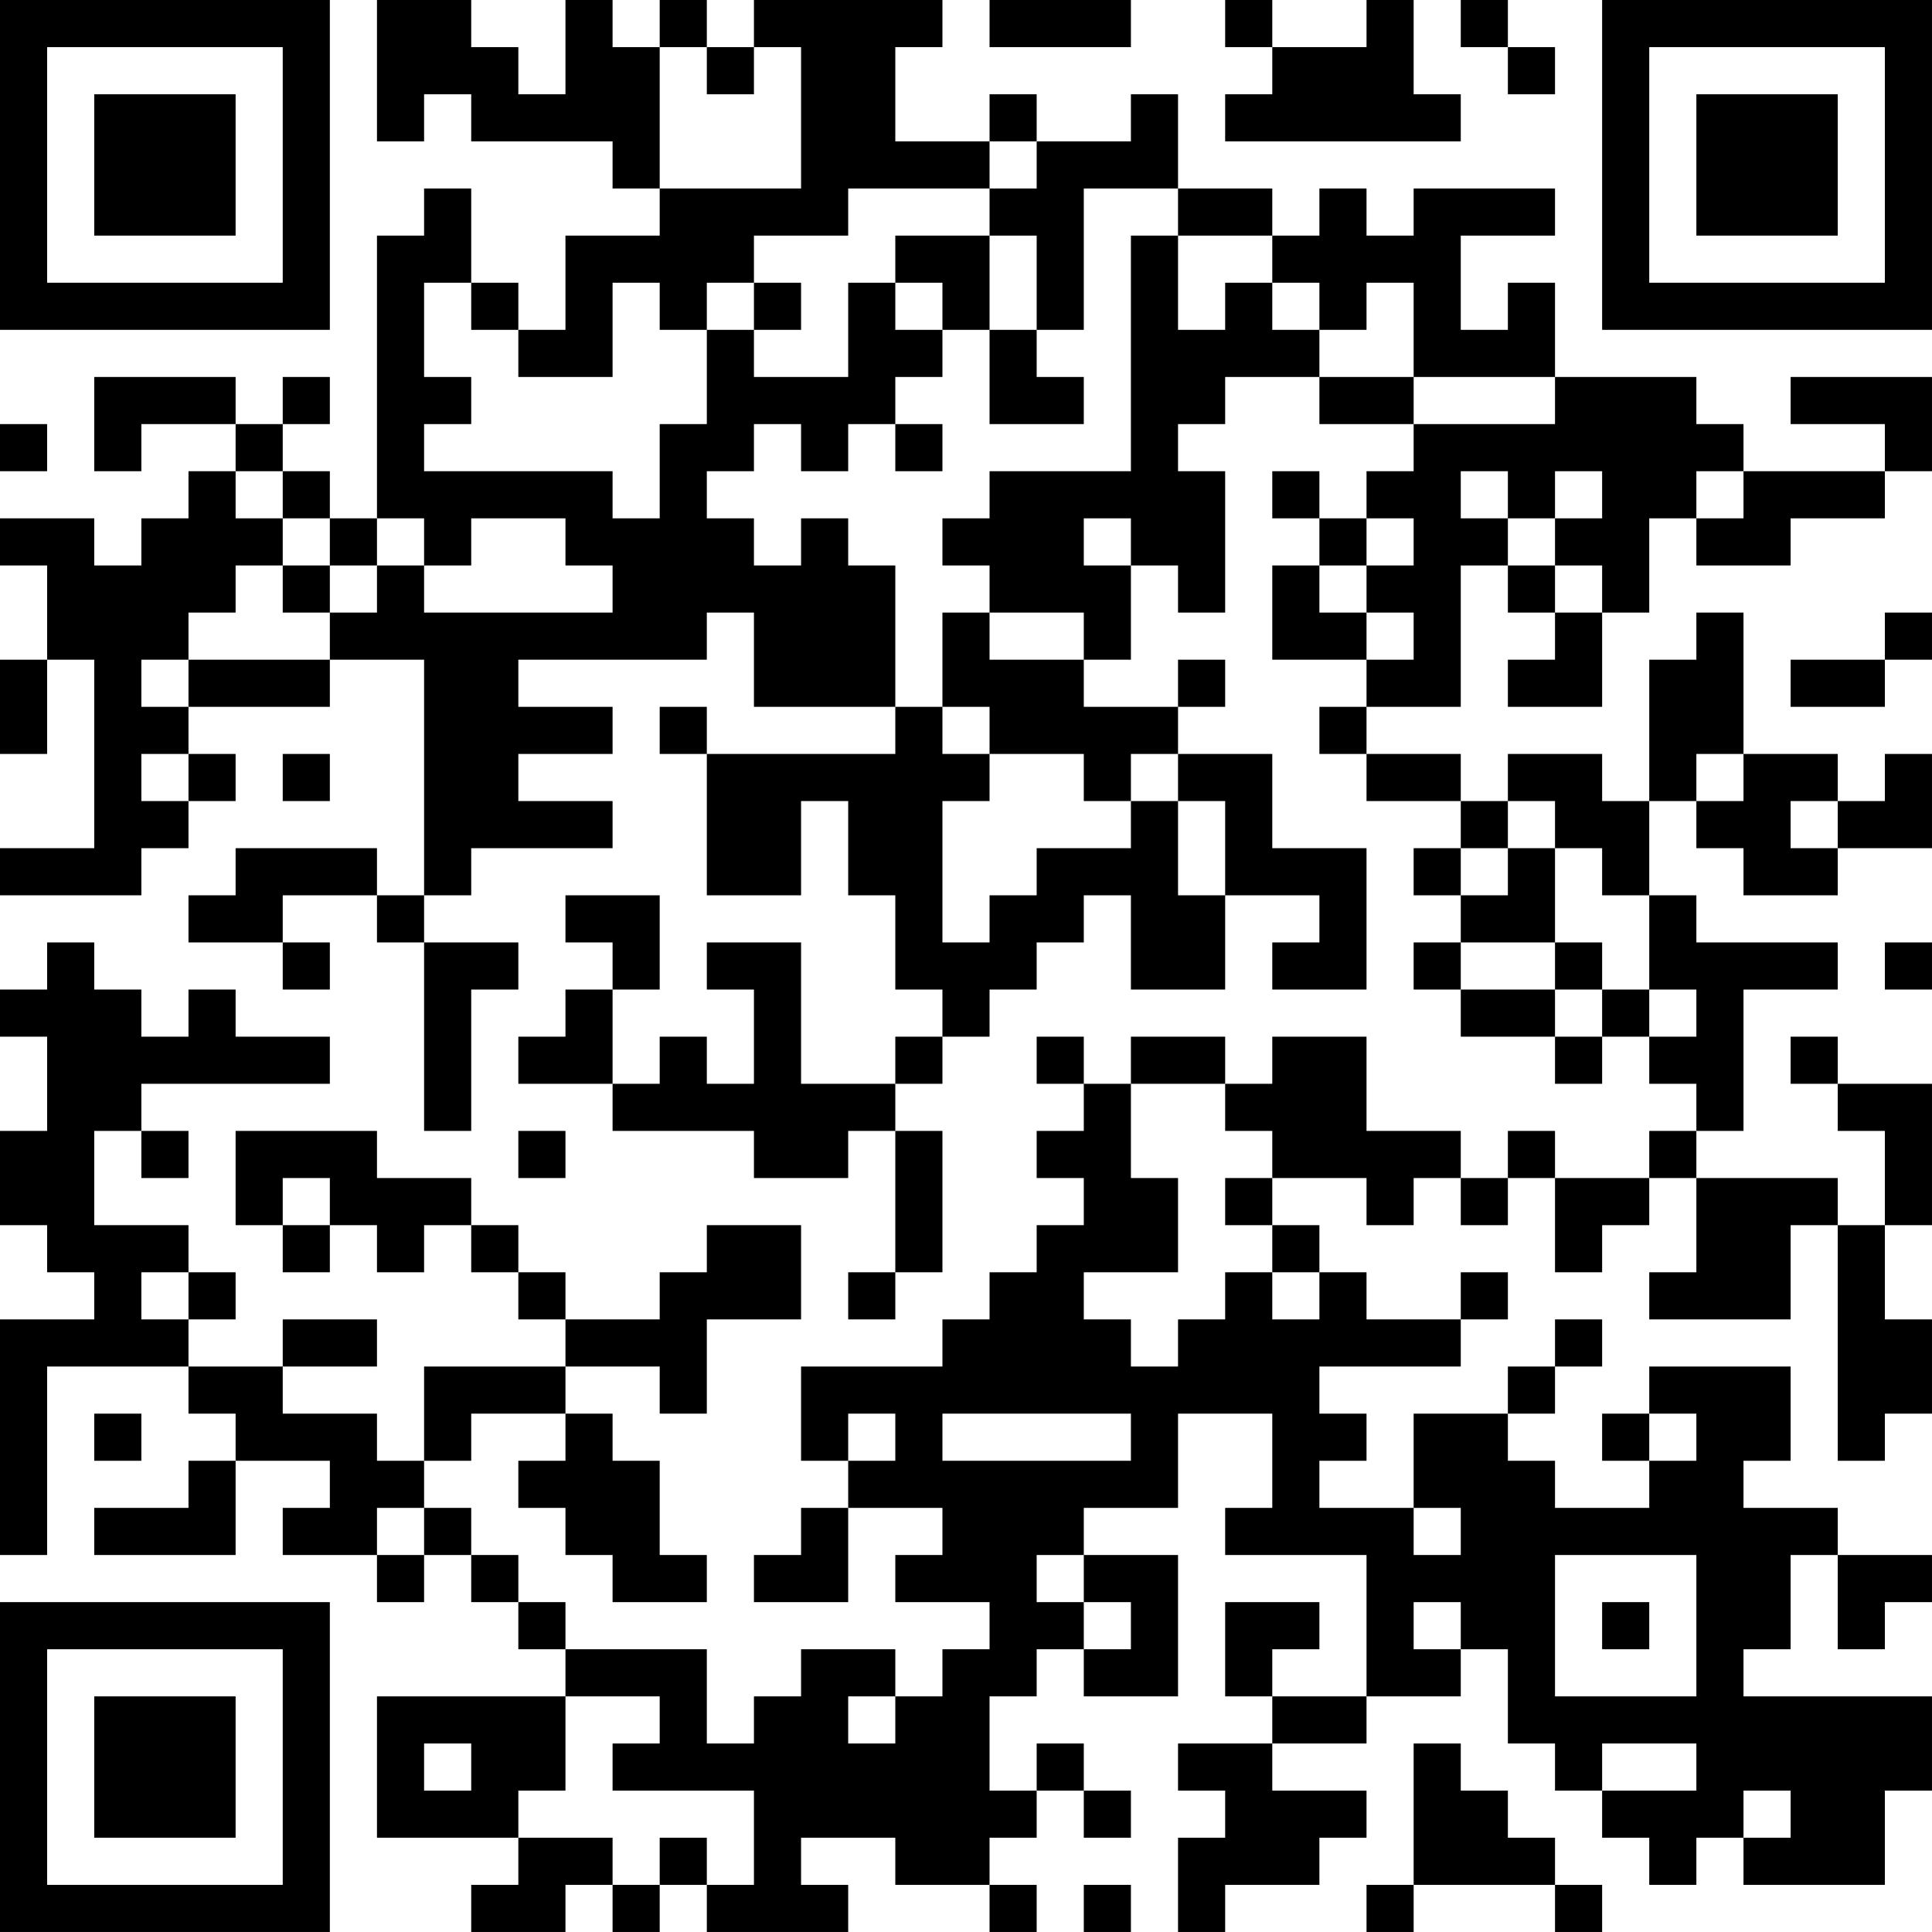 <?xml version="1.0" encoding="UTF-8"?>
<svg xmlns="http://www.w3.org/2000/svg" version="1.1" width="200" height="200" viewBox="0 0 200 200"><rect x="0" y="0" width="200" height="200" fill="#ffffff"/><g transform="scale(4.878)"><g transform="translate(0,0)"><path fill-rule="evenodd" d="M8 0L8 3L9 3L9 2L10 2L10 3L13 3L13 4L14 4L14 5L12 5L12 7L11 7L11 6L10 6L10 4L9 4L9 5L8 5L8 11L7 11L7 10L6 10L6 9L7 9L7 8L6 8L6 9L5 9L5 8L2 8L2 10L3 10L3 9L5 9L5 10L4 10L4 11L3 11L3 12L2 12L2 11L0 11L0 12L1 12L1 14L0 14L0 16L1 16L1 14L2 14L2 18L0 18L0 19L3 19L3 18L4 18L4 17L5 17L5 16L4 16L4 15L7 15L7 14L9 14L9 19L8 19L8 18L5 18L5 19L4 19L4 20L6 20L6 21L7 21L7 20L6 20L6 19L8 19L8 20L9 20L9 24L10 24L10 21L11 21L11 20L9 20L9 19L10 19L10 18L13 18L13 17L11 17L11 16L13 16L13 15L11 15L11 14L15 14L15 13L16 13L16 15L19 15L19 16L15 16L15 15L14 15L14 16L15 16L15 19L17 19L17 17L18 17L18 19L19 19L19 21L20 21L20 22L19 22L19 23L17 23L17 20L15 20L15 21L16 21L16 23L15 23L15 22L14 22L14 23L13 23L13 21L14 21L14 19L12 19L12 20L13 20L13 21L12 21L12 22L11 22L11 23L13 23L13 24L16 24L16 25L18 25L18 24L19 24L19 27L18 27L18 28L19 28L19 27L20 27L20 24L19 24L19 23L20 23L20 22L21 22L21 21L22 21L22 20L23 20L23 19L24 19L24 21L26 21L26 19L28 19L28 20L27 20L27 21L29 21L29 18L27 18L27 16L25 16L25 15L26 15L26 14L25 14L25 15L23 15L23 14L24 14L24 12L25 12L25 13L26 13L26 10L25 10L25 9L26 9L26 8L28 8L28 9L30 9L30 10L29 10L29 11L28 11L28 10L27 10L27 11L28 11L28 12L27 12L27 14L29 14L29 15L28 15L28 16L29 16L29 17L31 17L31 18L30 18L30 19L31 19L31 20L30 20L30 21L31 21L31 22L33 22L33 23L34 23L34 22L35 22L35 23L36 23L36 24L35 24L35 25L33 25L33 24L32 24L32 25L31 25L31 24L29 24L29 22L27 22L27 23L26 23L26 22L24 22L24 23L23 23L23 22L22 22L22 23L23 23L23 24L22 24L22 25L23 25L23 26L22 26L22 27L21 27L21 28L20 28L20 29L17 29L17 31L18 31L18 32L17 32L17 33L16 33L16 34L18 34L18 32L20 32L20 33L19 33L19 34L21 34L21 35L20 35L20 36L19 36L19 35L17 35L17 36L16 36L16 37L15 37L15 35L12 35L12 34L11 34L11 33L10 33L10 32L9 32L9 31L10 31L10 30L12 30L12 31L11 31L11 32L12 32L12 33L13 33L13 34L15 34L15 33L14 33L14 31L13 31L13 30L12 30L12 29L14 29L14 30L15 30L15 28L17 28L17 26L15 26L15 27L14 27L14 28L12 28L12 27L11 27L11 26L10 26L10 25L8 25L8 24L5 24L5 26L6 26L6 27L7 27L7 26L8 26L8 27L9 27L9 26L10 26L10 27L11 27L11 28L12 28L12 29L9 29L9 31L8 31L8 30L6 30L6 29L8 29L8 28L6 28L6 29L4 29L4 28L5 28L5 27L4 27L4 26L2 26L2 24L3 24L3 25L4 25L4 24L3 24L3 23L7 23L7 22L5 22L5 21L4 21L4 22L3 22L3 21L2 21L2 20L1 20L1 21L0 21L0 22L1 22L1 24L0 24L0 26L1 26L1 27L2 27L2 28L0 28L0 33L1 33L1 29L4 29L4 30L5 30L5 31L4 31L4 32L2 32L2 33L5 33L5 31L7 31L7 32L6 32L6 33L8 33L8 34L9 34L9 33L10 33L10 34L11 34L11 35L12 35L12 36L8 36L8 39L11 39L11 40L10 40L10 41L12 41L12 40L13 40L13 41L14 41L14 40L15 40L15 41L18 41L18 40L17 40L17 39L19 39L19 40L21 40L21 41L22 41L22 40L21 40L21 39L22 39L22 38L23 38L23 39L24 39L24 38L23 38L23 37L22 37L22 38L21 38L21 36L22 36L22 35L23 35L23 36L25 36L25 33L23 33L23 32L25 32L25 30L27 30L27 32L26 32L26 33L29 33L29 36L27 36L27 35L28 35L28 34L26 34L26 36L27 36L27 37L25 37L25 38L26 38L26 39L25 39L25 41L26 41L26 40L28 40L28 39L29 39L29 38L27 38L27 37L29 37L29 36L31 36L31 35L32 35L32 37L33 37L33 38L34 38L34 39L35 39L35 40L36 40L36 39L37 39L37 40L40 40L40 38L41 38L41 36L37 36L37 35L38 35L38 33L39 33L39 35L40 35L40 34L41 34L41 33L39 33L39 32L37 32L37 31L38 31L38 29L35 29L35 30L34 30L34 31L35 31L35 32L33 32L33 31L32 31L32 30L33 30L33 29L34 29L34 28L33 28L33 29L32 29L32 30L30 30L30 32L28 32L28 31L29 31L29 30L28 30L28 29L31 29L31 28L32 28L32 27L31 27L31 28L29 28L29 27L28 27L28 26L27 26L27 25L29 25L29 26L30 26L30 25L31 25L31 26L32 26L32 25L33 25L33 27L34 27L34 26L35 26L35 25L36 25L36 27L35 27L35 28L38 28L38 26L39 26L39 31L40 31L40 30L41 30L41 28L40 28L40 26L41 26L41 23L39 23L39 22L38 22L38 23L39 23L39 24L40 24L40 26L39 26L39 25L36 25L36 24L37 24L37 21L39 21L39 20L36 20L36 19L35 19L35 17L36 17L36 18L37 18L37 19L39 19L39 18L41 18L41 16L40 16L40 17L39 17L39 16L37 16L37 13L36 13L36 14L35 14L35 17L34 17L34 16L32 16L32 17L31 17L31 16L29 16L29 15L31 15L31 12L32 12L32 13L33 13L33 14L32 14L32 15L34 15L34 13L35 13L35 11L36 11L36 12L38 12L38 11L40 11L40 10L41 10L41 8L38 8L38 9L40 9L40 10L37 10L37 9L36 9L36 8L33 8L33 6L32 6L32 7L31 7L31 5L33 5L33 4L30 4L30 5L29 5L29 4L28 4L28 5L27 5L27 4L25 4L25 2L24 2L24 3L22 3L22 2L21 2L21 3L19 3L19 1L20 1L20 0L16 0L16 1L15 1L15 0L14 0L14 1L13 1L13 0L12 0L12 2L11 2L11 1L10 1L10 0ZM21 0L21 1L24 1L24 0ZM26 0L26 1L27 1L27 2L26 2L26 3L31 3L31 2L30 2L30 0L29 0L29 1L27 1L27 0ZM31 0L31 1L32 1L32 2L33 2L33 1L32 1L32 0ZM14 1L14 4L17 4L17 1L16 1L16 2L15 2L15 1ZM21 3L21 4L18 4L18 5L16 5L16 6L15 6L15 7L14 7L14 6L13 6L13 8L11 8L11 7L10 7L10 6L9 6L9 8L10 8L10 9L9 9L9 10L13 10L13 11L14 11L14 9L15 9L15 7L16 7L16 8L18 8L18 6L19 6L19 7L20 7L20 8L19 8L19 9L18 9L18 10L17 10L17 9L16 9L16 10L15 10L15 11L16 11L16 12L17 12L17 11L18 11L18 12L19 12L19 15L20 15L20 16L21 16L21 17L20 17L20 20L21 20L21 19L22 19L22 18L24 18L24 17L25 17L25 19L26 19L26 17L25 17L25 16L24 16L24 17L23 17L23 16L21 16L21 15L20 15L20 13L21 13L21 14L23 14L23 13L21 13L21 12L20 12L20 11L21 11L21 10L24 10L24 5L25 5L25 7L26 7L26 6L27 6L27 7L28 7L28 8L30 8L30 9L33 9L33 8L30 8L30 6L29 6L29 7L28 7L28 6L27 6L27 5L25 5L25 4L23 4L23 7L22 7L22 5L21 5L21 4L22 4L22 3ZM19 5L19 6L20 6L20 7L21 7L21 9L23 9L23 8L22 8L22 7L21 7L21 5ZM16 6L16 7L17 7L17 6ZM0 9L0 10L1 10L1 9ZM19 9L19 10L20 10L20 9ZM5 10L5 11L6 11L6 12L5 12L5 13L4 13L4 14L3 14L3 15L4 15L4 14L7 14L7 13L8 13L8 12L9 12L9 13L13 13L13 12L12 12L12 11L10 11L10 12L9 12L9 11L8 11L8 12L7 12L7 11L6 11L6 10ZM31 10L31 11L32 11L32 12L33 12L33 13L34 13L34 12L33 12L33 11L34 11L34 10L33 10L33 11L32 11L32 10ZM36 10L36 11L37 11L37 10ZM23 11L23 12L24 12L24 11ZM29 11L29 12L28 12L28 13L29 13L29 14L30 14L30 13L29 13L29 12L30 12L30 11ZM6 12L6 13L7 13L7 12ZM40 13L40 14L38 14L38 15L40 15L40 14L41 14L41 13ZM3 16L3 17L4 17L4 16ZM6 16L6 17L7 17L7 16ZM36 16L36 17L37 17L37 16ZM32 17L32 18L31 18L31 19L32 19L32 18L33 18L33 20L31 20L31 21L33 21L33 22L34 22L34 21L35 21L35 22L36 22L36 21L35 21L35 19L34 19L34 18L33 18L33 17ZM38 17L38 18L39 18L39 17ZM33 20L33 21L34 21L34 20ZM40 20L40 21L41 21L41 20ZM24 23L24 25L25 25L25 27L23 27L23 28L24 28L24 29L25 29L25 28L26 28L26 27L27 27L27 28L28 28L28 27L27 27L27 26L26 26L26 25L27 25L27 24L26 24L26 23ZM11 24L11 25L12 25L12 24ZM6 25L6 26L7 26L7 25ZM3 27L3 28L4 28L4 27ZM2 30L2 31L3 31L3 30ZM18 30L18 31L19 31L19 30ZM20 30L20 31L24 31L24 30ZM35 30L35 31L36 31L36 30ZM8 32L8 33L9 33L9 32ZM30 32L30 33L31 33L31 32ZM22 33L22 34L23 34L23 35L24 35L24 34L23 34L23 33ZM33 33L33 36L36 36L36 33ZM30 34L30 35L31 35L31 34ZM34 34L34 35L35 35L35 34ZM12 36L12 38L11 38L11 39L13 39L13 40L14 40L14 39L15 39L15 40L16 40L16 38L13 38L13 37L14 37L14 36ZM18 36L18 37L19 37L19 36ZM9 37L9 38L10 38L10 37ZM30 37L30 40L29 40L29 41L30 41L30 40L33 40L33 41L34 41L34 40L33 40L33 39L32 39L32 38L31 38L31 37ZM34 37L34 38L36 38L36 37ZM37 38L37 39L38 39L38 38ZM23 40L23 41L24 41L24 40ZM0 0L0 7L7 7L7 0ZM1 1L1 6L6 6L6 1ZM2 2L2 5L5 5L5 2ZM34 0L34 7L41 7L41 0ZM35 1L35 6L40 6L40 1ZM36 2L36 5L39 5L39 2ZM0 34L0 41L7 41L7 34ZM1 35L1 40L6 40L6 35ZM2 36L2 39L5 39L5 36Z" fill="#000000"/></g></g></svg>
